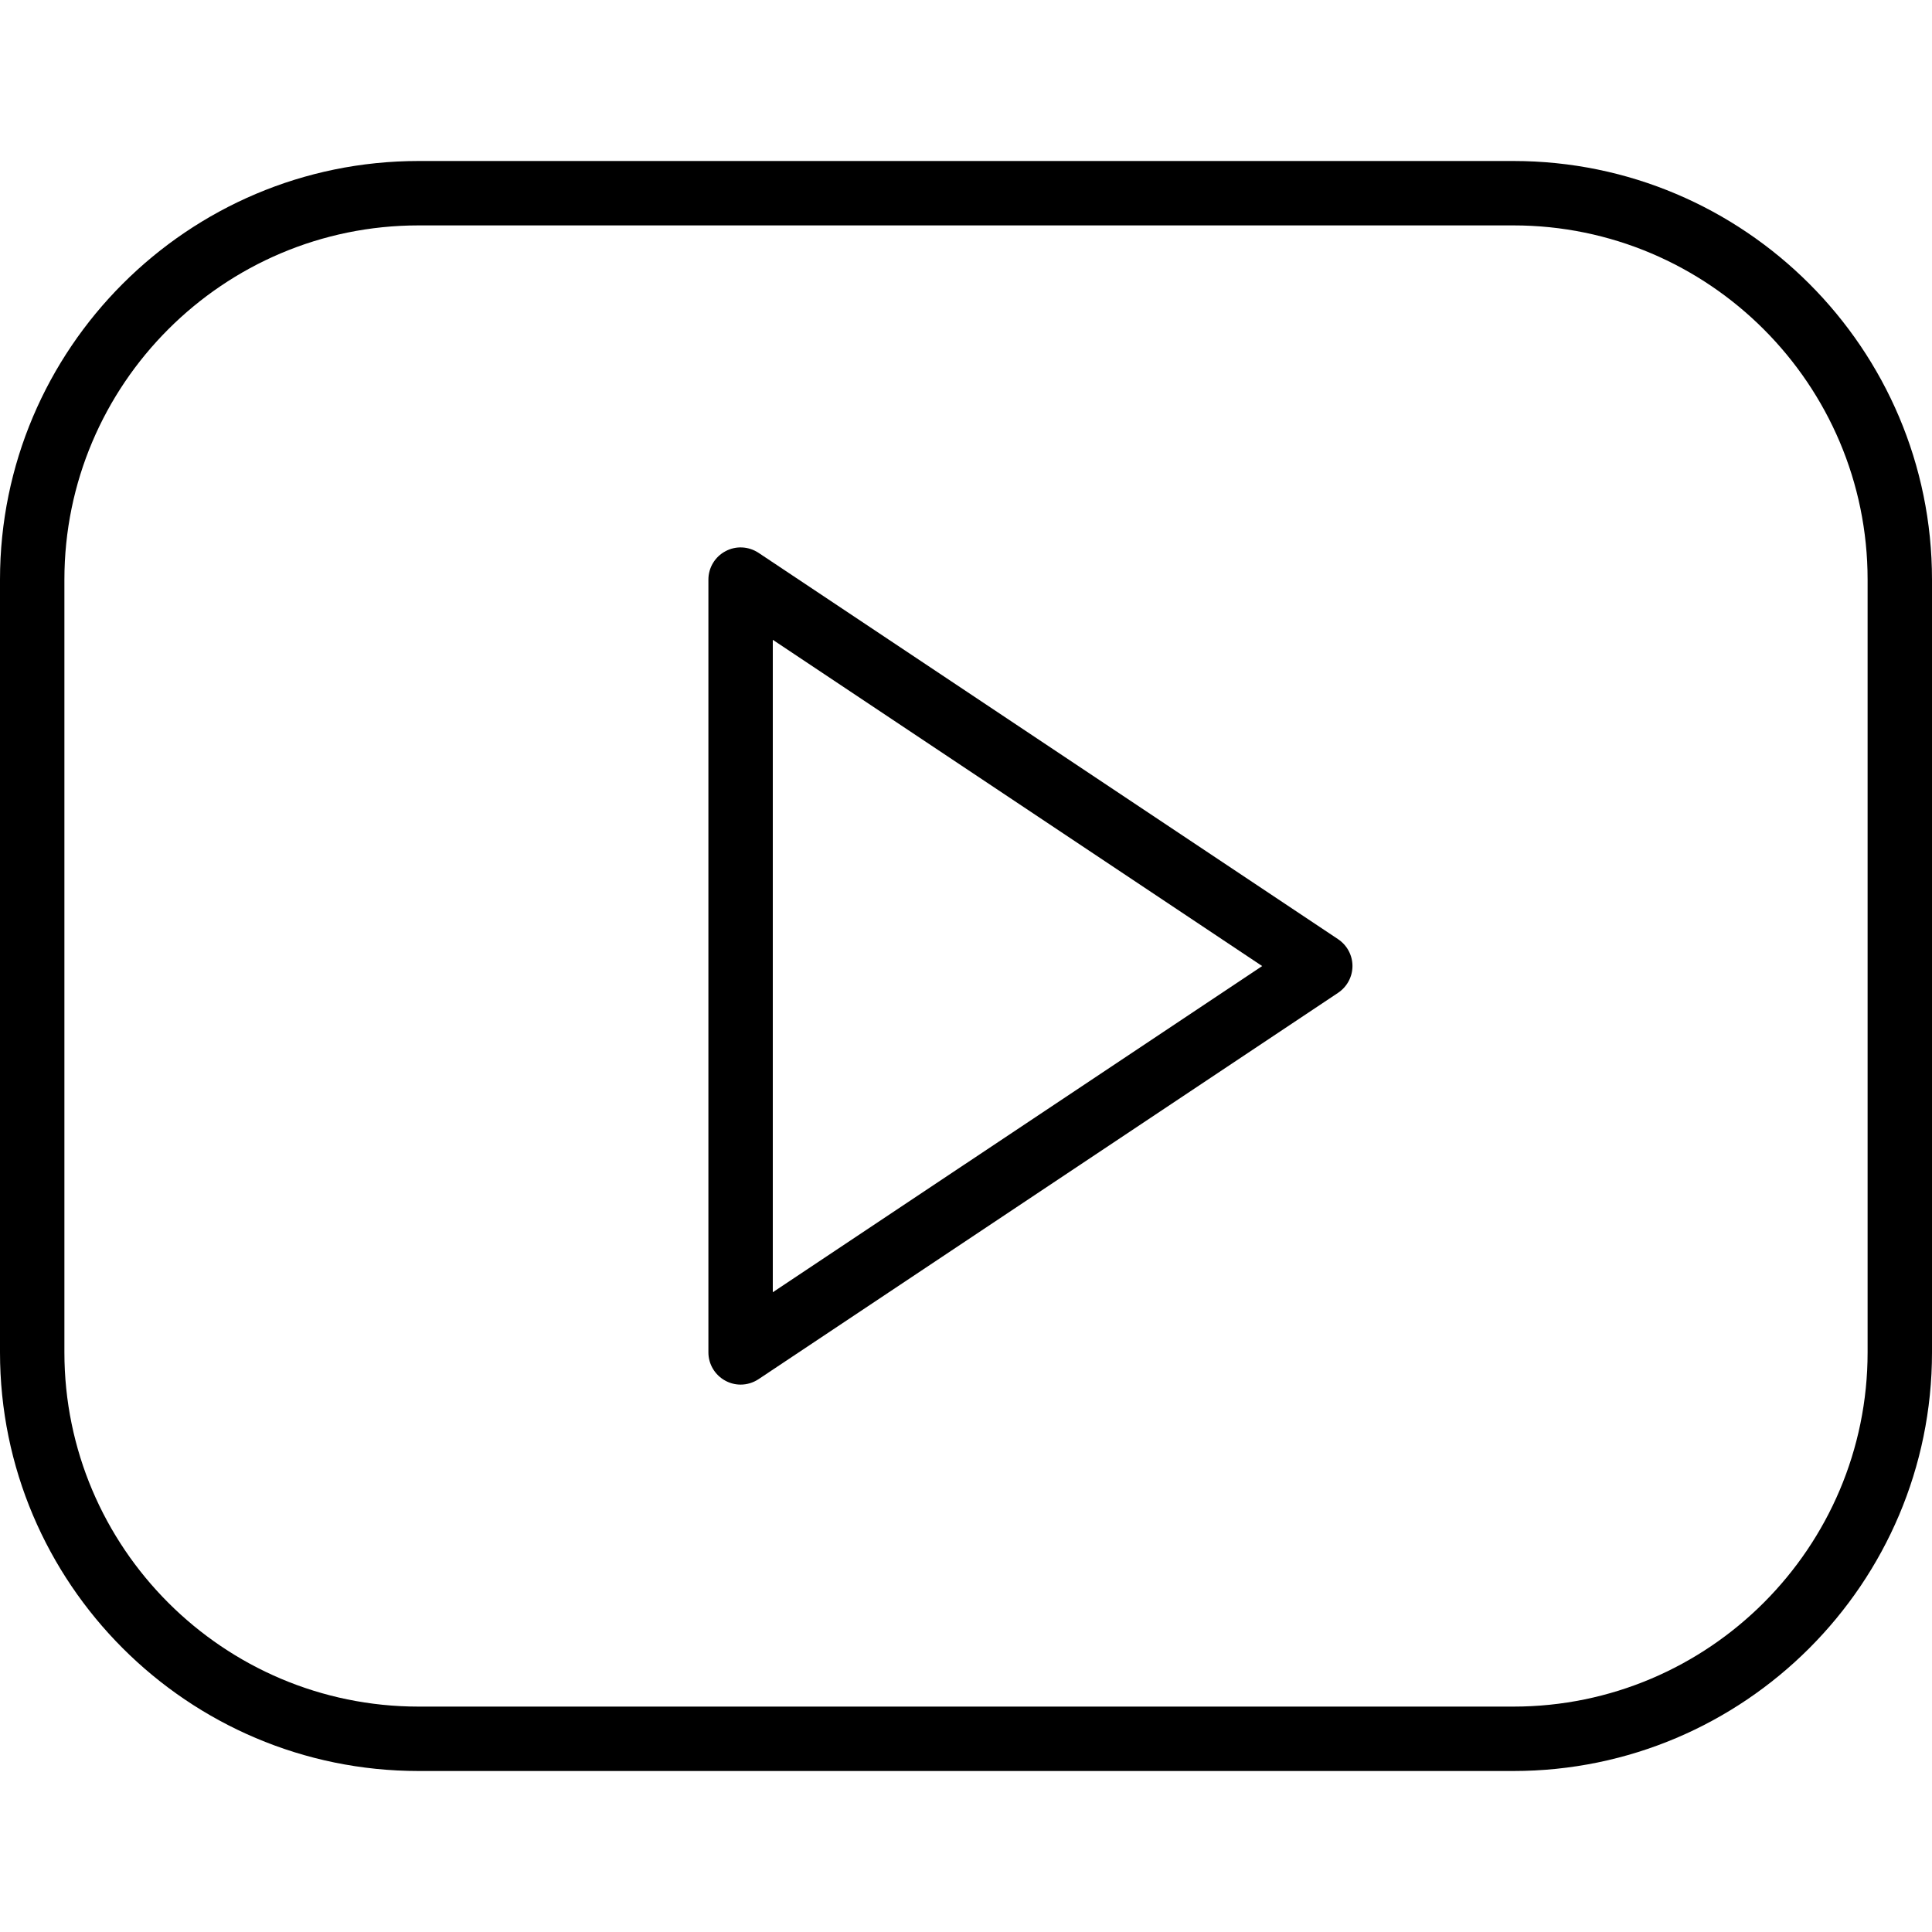 <?xml version="1.0" encoding="iso-8859-1"?>
<!-- Generator: Adobe Illustrator 19.0.0, SVG Export Plug-In . SVG Version: 6.00 Build 0)  -->
<svg version="1.1" id="Layer_1" xmlns="http://www.w3.org/2000/svg" xmlns:xlink="http://www.w3.org/1999/xlink" x="0px" y="0px"
	 viewBox="0 0 30 30" style="enable-background:new 0 0 30 30;" xml:space="preserve">
<g>
	<path d="M11.778,8.584c-0.156-0.102-0.351-0.112-0.514-0.024C11.102,8.646,11,8.815,11,9v12c0,0.184,0.102,0.353,0.264,0.44
		c0.074,0.04,0.155,0.06,0.236,0.06c0.097,0,0.193-0.028,0.278-0.084l9-6c0.139-0.093,0.223-0.249,0.223-0.416
		s-0.084-0.323-0.223-0.416L11.778,8.584z M12,20.066V9.935l7.599,5.066L12,20.066z"/>
	<path d="M23.5,2.5h-17C2.916,2.5,0,5.416,0,9v12c0,3.584,2.916,6.5,6.5,6.5h17c3.584,0,6.5-2.916,6.5-6.5V9
		C30,5.416,27.084,2.5,23.5,2.5z M29,21c0,3.032-2.468,5.5-5.5,5.5h-17C3.468,26.5,1,24.032,1,21V9c0-3.032,2.468-5.5,5.5-5.5h17
		C26.532,3.5,29,5.968,29,9V21z"/>
</g>
</svg>
